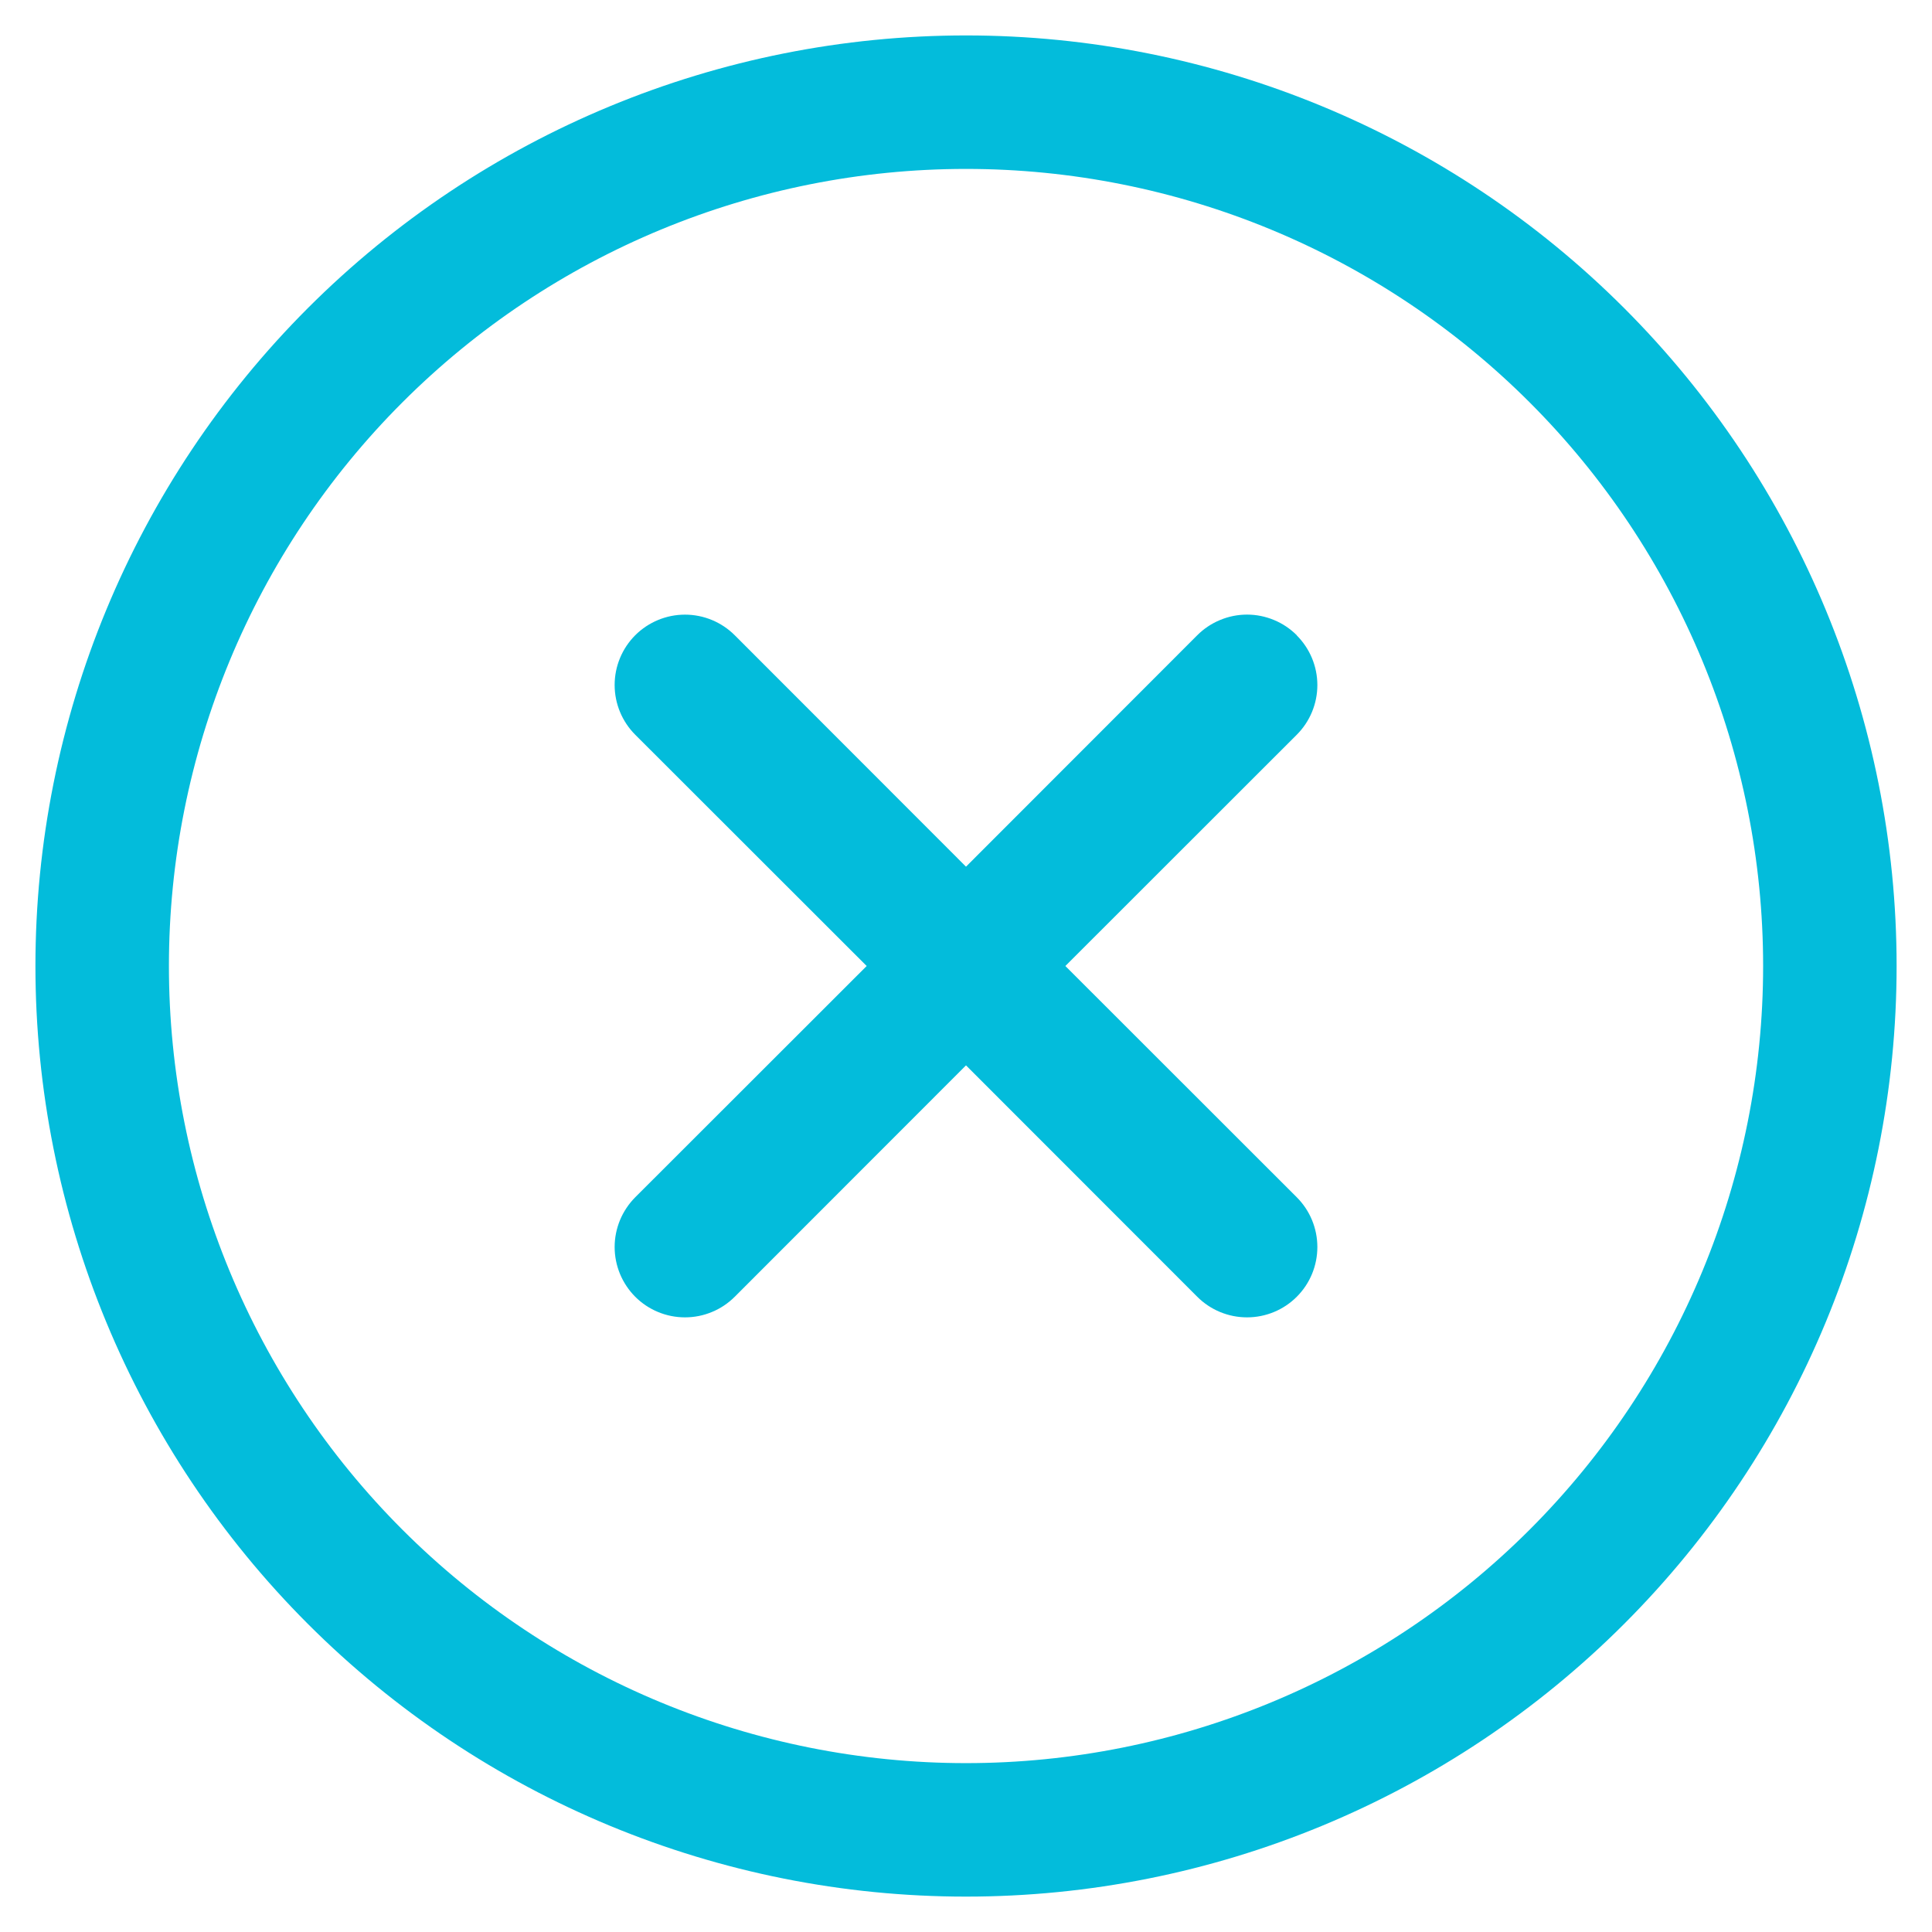 <svg width="44" height="44" viewBox="0 0 44 44" fill="none" xmlns="http://www.w3.org/2000/svg">
<path fill-rule="evenodd" clip-rule="evenodd" d="M0.807 22C0.807 16.379 3.04 10.989 7.014 7.014C10.989 3.04 16.379 0.807 22 0.807C27.621 0.807 33.012 3.04 36.986 7.014C40.961 10.989 43.194 16.379 43.194 22C43.194 27.621 40.961 33.012 36.986 36.986C33.012 40.961 27.621 43.194 22 43.194C16.379 43.194 10.989 40.961 7.014 36.986C3.04 33.012 0.807 27.621 0.807 22ZM22 3.847C17.186 3.847 12.568 5.759 9.164 9.164C5.759 12.568 3.847 17.186 3.847 22C3.847 26.815 5.759 31.432 9.164 34.837C12.568 38.241 17.186 40.154 22 40.154C26.815 40.154 31.432 38.241 34.837 34.837C38.241 31.432 40.154 26.815 40.154 22C40.154 17.186 38.241 12.568 34.837 9.164C31.432 5.759 26.815 3.847 22 3.847ZM29.533 14.471C29.833 14.771 30.002 15.178 30.002 15.602C30.002 16.026 29.833 16.433 29.533 16.733L24.263 22L29.533 27.267C29.834 27.568 30.002 27.975 30.002 28.4C30.002 28.825 29.834 29.233 29.533 29.533C29.233 29.834 28.825 30.002 28.4 30.002C27.975 30.002 27.568 29.834 27.267 29.533L22 24.263L16.733 29.533C16.584 29.682 16.408 29.8 16.213 29.88C16.019 29.961 15.811 30.002 15.6 30.002C15.39 30.002 15.181 29.961 14.987 29.88C14.793 29.8 14.616 29.682 14.467 29.533C14.319 29.384 14.201 29.208 14.12 29.013C14.04 28.819 13.998 28.611 13.998 28.4C13.998 28.19 14.04 27.982 14.12 27.787C14.201 27.593 14.319 27.416 14.467 27.267L19.738 22L14.467 16.733C14.167 16.433 13.998 16.025 13.998 15.6C13.998 15.175 14.167 14.768 14.467 14.467C14.768 14.167 15.175 13.998 15.6 13.998C16.025 13.998 16.433 14.167 16.733 14.467L22 19.738L27.267 14.467C27.416 14.318 27.593 14.2 27.787 14.12C27.981 14.039 28.19 13.997 28.4 13.997C28.611 13.997 28.819 14.039 29.014 14.12C29.208 14.2 29.384 14.318 29.533 14.467V14.471Z" fill="#03BCDB"/>
</svg>
